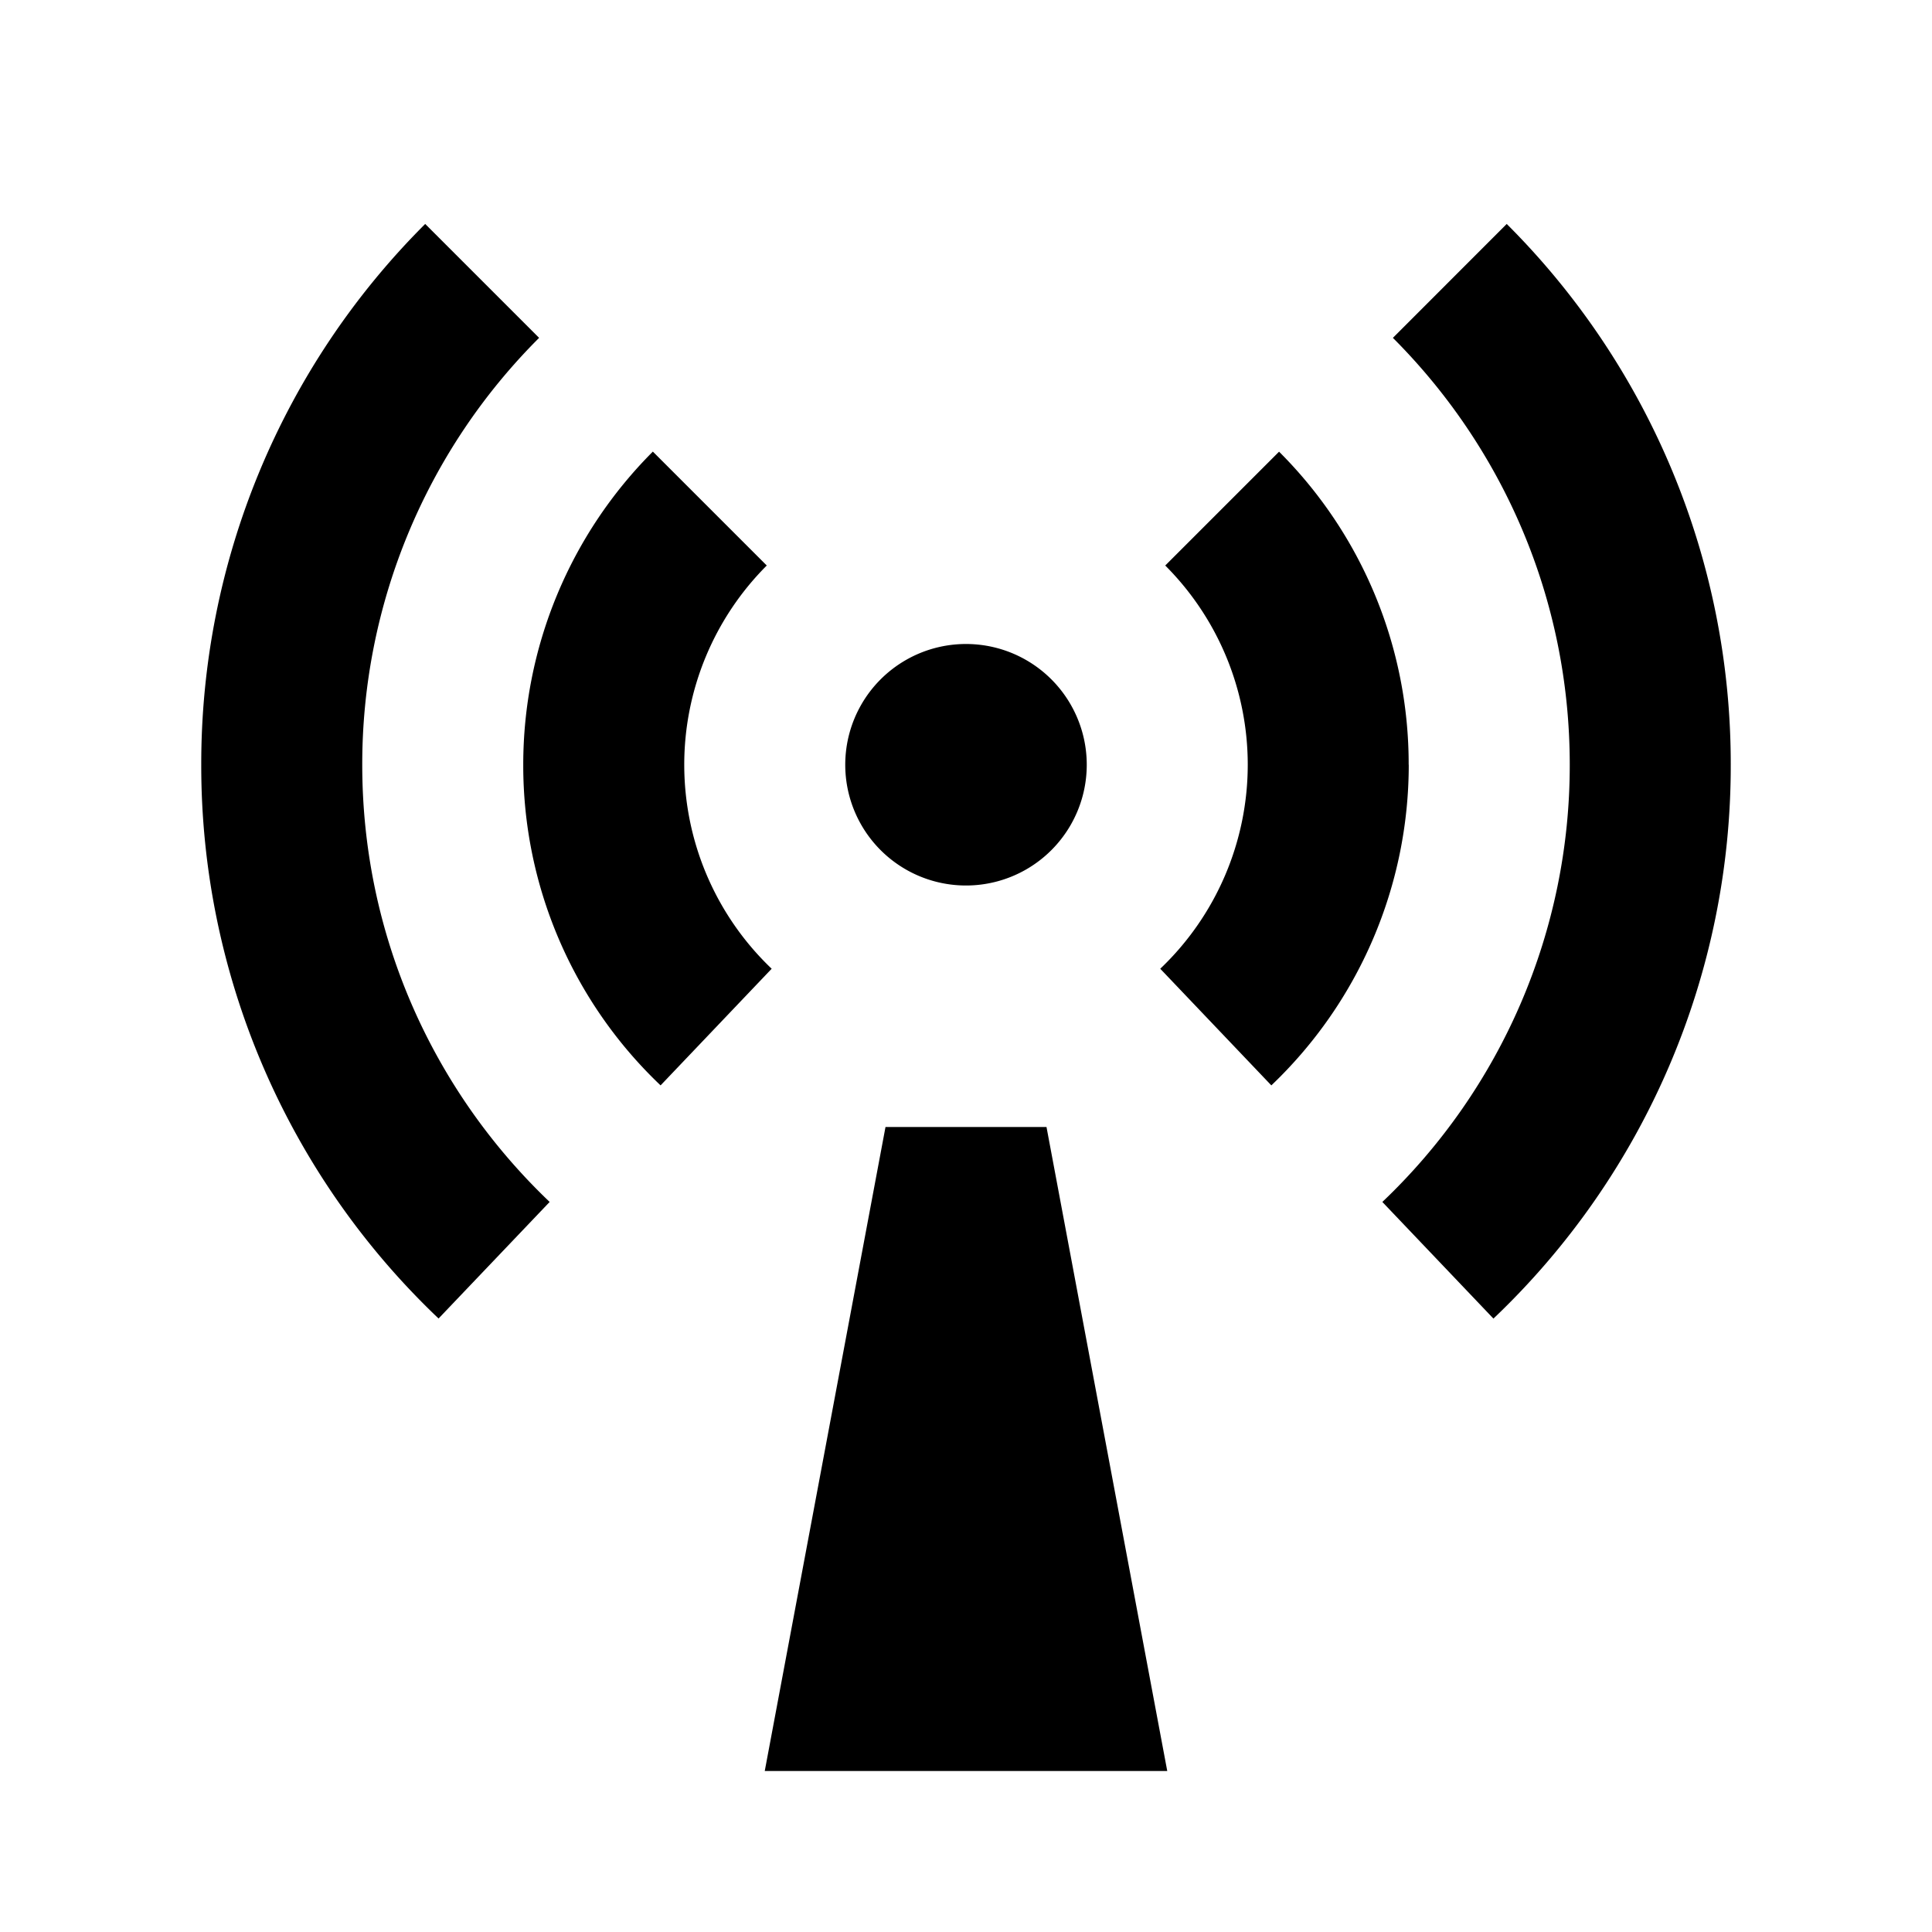 <svg xmlns="http://www.w3.org/2000/svg" width="24" height="24" fill="none">
  <path
    fill="currentColor"
    d="M2.5 9.5a9.47 9.47 0 0 1 2.782-6.718l1.415 1.415A7.48 7.48 0 0 0 4.5 9.5c0 2.137.894 4.065 2.328 5.431l-1.38 1.448A9.47 9.47 0 0 1 2.5 9.5"
  />
  <path
    fill="currentColor"
    d="M6.5 9.5a5.5 5.5 0 0 1 1.61-3.89l1.415 1.415A3.5 3.5 0 0 0 8.5 9.5a3.5 3.5 0 0 0 1.086 2.534l-1.38 1.449A5.48 5.48 0 0 1 6.5 9.5m15 0a9.47 9.47 0 0 1-2.948 6.88l-1.38-1.449A7.48 7.48 0 0 0 19.5 9.5c0-2.071-.84-3.946-2.197-5.303l1.414-1.415A9.47 9.47 0 0 1 21.5 9.5"
  />
  <path
    fill="currentColor"
    d="M17.5 9.5a5.5 5.5 0 0 1-1.707 3.983l-1.38-1.449A3.5 3.5 0 0 0 15.5 9.5a3.5 3.5 0 0 0-1.025-2.475l1.414-1.414a5.48 5.48 0 0 1 1.61 3.889m-3.999 0a1.5 1.5 0 1 1-3 0 1.5 1.5 0 0 1 3 0m1 12.5L13 14h-2l-1.5 8z"
  />
</svg>
